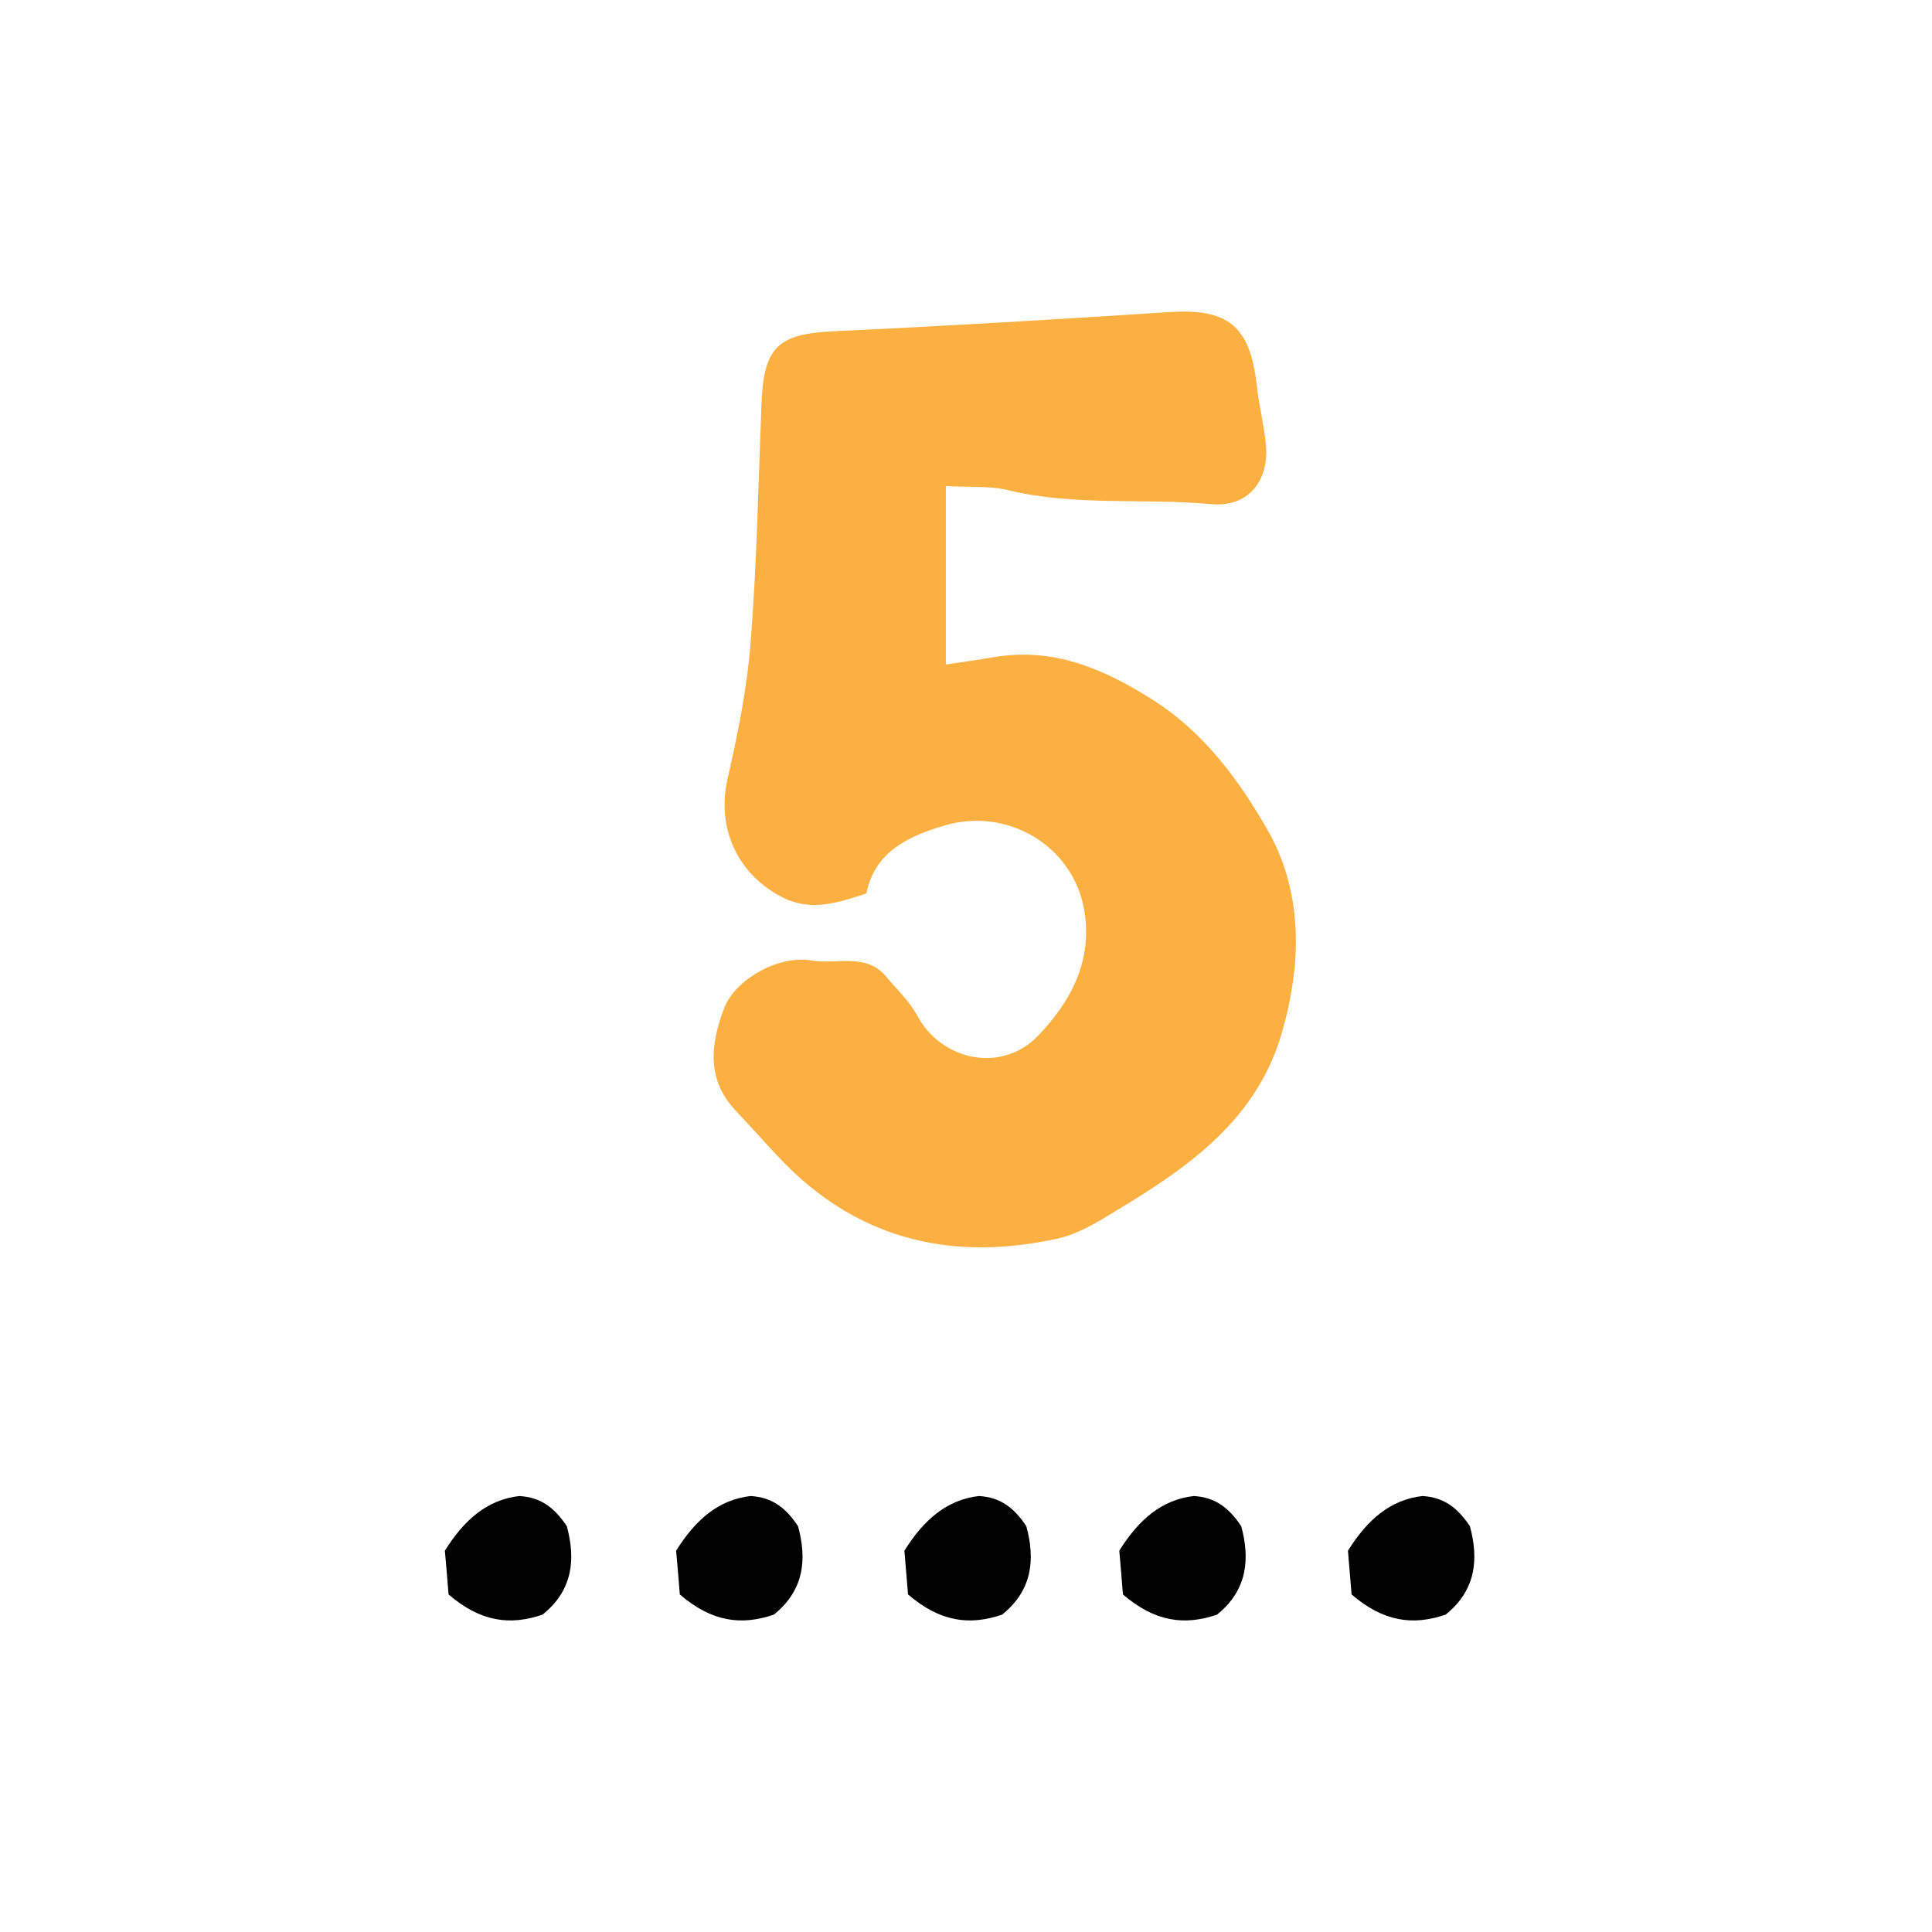 <?xml version="1.0" encoding="utf-8"?>
<!-- Generator: Adobe Illustrator 16.0.0, SVG Export Plug-In . SVG Version: 6.00 Build 0)  -->
<!DOCTYPE svg PUBLIC "-//W3C//DTD SVG 1.1//EN" "http://www.w3.org/Graphics/SVG/1.1/DTD/svg11.dtd">
<svg version="1.1" id="Layer_1" xmlns="http://www.w3.org/2000/svg" xmlns:xlink="http://www.w3.org/1999/xlink" x="0px" y="0px"
	 width="50px" height="50px" viewBox="0 0 50 50" enable-background="new 0 0 50 50" xml:space="preserve">
<rect x="-2137" y="-18" fill="#FFFFFF" width="2776" height="88"/>
<path fill="#010101" d="M11.609,41.264c-0.033-0.416-0.066-0.809-0.096-1.132c0.504-0.804,1.094-1.317,1.926-1.415
	c0.564,0.031,0.918,0.312,1.23,0.781c0.227,0.836,0.168,1.652-0.629,2.289C13.203,42.072,12.439,41.979,11.609,41.264"/>
<path fill="#010101" d="M17.594,41.264c-0.033-0.416-0.066-0.809-0.096-1.132c0.504-0.804,1.094-1.317,1.926-1.415
	c0.564,0.031,0.918,0.312,1.229,0.781c0.229,0.836,0.17,1.652-0.627,2.289C19.188,42.072,18.424,41.979,17.594,41.264"/>
<path fill="#010101" d="M23.5,41.264c-0.033-0.416-0.066-0.809-0.094-1.132c0.504-0.804,1.096-1.317,1.926-1.415
	c0.564,0.031,0.918,0.312,1.229,0.781c0.229,0.836,0.168,1.652-0.627,2.289C25.096,42.072,24.33,41.979,23.5,41.264"/>
<path fill="#010101" d="M34.979,41.264c-0.033-0.416-0.066-0.809-0.094-1.132c0.504-0.804,1.094-1.317,1.926-1.415
	c0.564,0.031,0.916,0.312,1.23,0.781c0.227,0.836,0.166,1.652-0.629,2.289C36.574,42.072,35.811,41.979,34.979,41.264"/>
<path fill="#010101" d="M29.061,41.264c-0.033-0.416-0.064-0.809-0.094-1.132c0.504-0.804,1.094-1.317,1.926-1.415
	c0.564,0.031,0.916,0.312,1.23,0.781c0.227,0.836,0.166,1.652-0.627,2.289C30.656,42.072,29.895,41.979,29.061,41.264"/>
<path fill="#FBB041" d="M24.479,12.578v4.62c0.528-0.079,0.859-0.125,1.193-0.183c1.544-0.274,2.833,0.262,4.13,1.077
	c1.346,0.845,2.245,2.075,2.985,3.357c0.938,1.623,0.91,3.464,0.389,5.272c-0.647,2.261-2.42,3.485-4.294,4.615
	c-0.473,0.289-0.979,0.601-1.507,0.717c-2.655,0.586-5.049,0.072-7.024-1.901c-0.449-0.453-0.866-0.942-1.309-1.406
	c-0.775-0.818-0.647-1.746-0.296-2.665c0.278-0.726,1.405-1.377,2.261-1.223c0.646,0.111,1.412-0.216,1.938,0.43
	c0.266,0.32,0.584,0.616,0.783,0.977c0.623,1.188,2.193,1.523,3.135,0.542c0.852-0.885,1.424-1.948,1.195-3.267
	c-0.293-1.658-1.992-2.661-3.619-2.175c-0.981,0.291-1.806,0.704-2.018,1.758c-0.775,0.254-1.454,0.478-2.201,0.084
	c-1.138-0.593-1.672-1.778-1.396-3.023c0.264-1.165,0.506-2.344,0.6-3.529c0.165-2.073,0.201-4.151,0.285-6.23
	c0.062-1.461,0.435-1.783,1.878-1.853c2.884-0.134,5.774-0.307,8.655-0.494c1.538-0.102,2.105,0.348,2.283,1.885
	c0.053,0.511,0.184,1.019,0.236,1.53c0.088,0.963-0.46,1.644-1.424,1.553c-1.748-0.16-3.518,0.061-5.25-0.362
	C25.602,12.568,25.074,12.615,24.479,12.578"/>
</svg>
